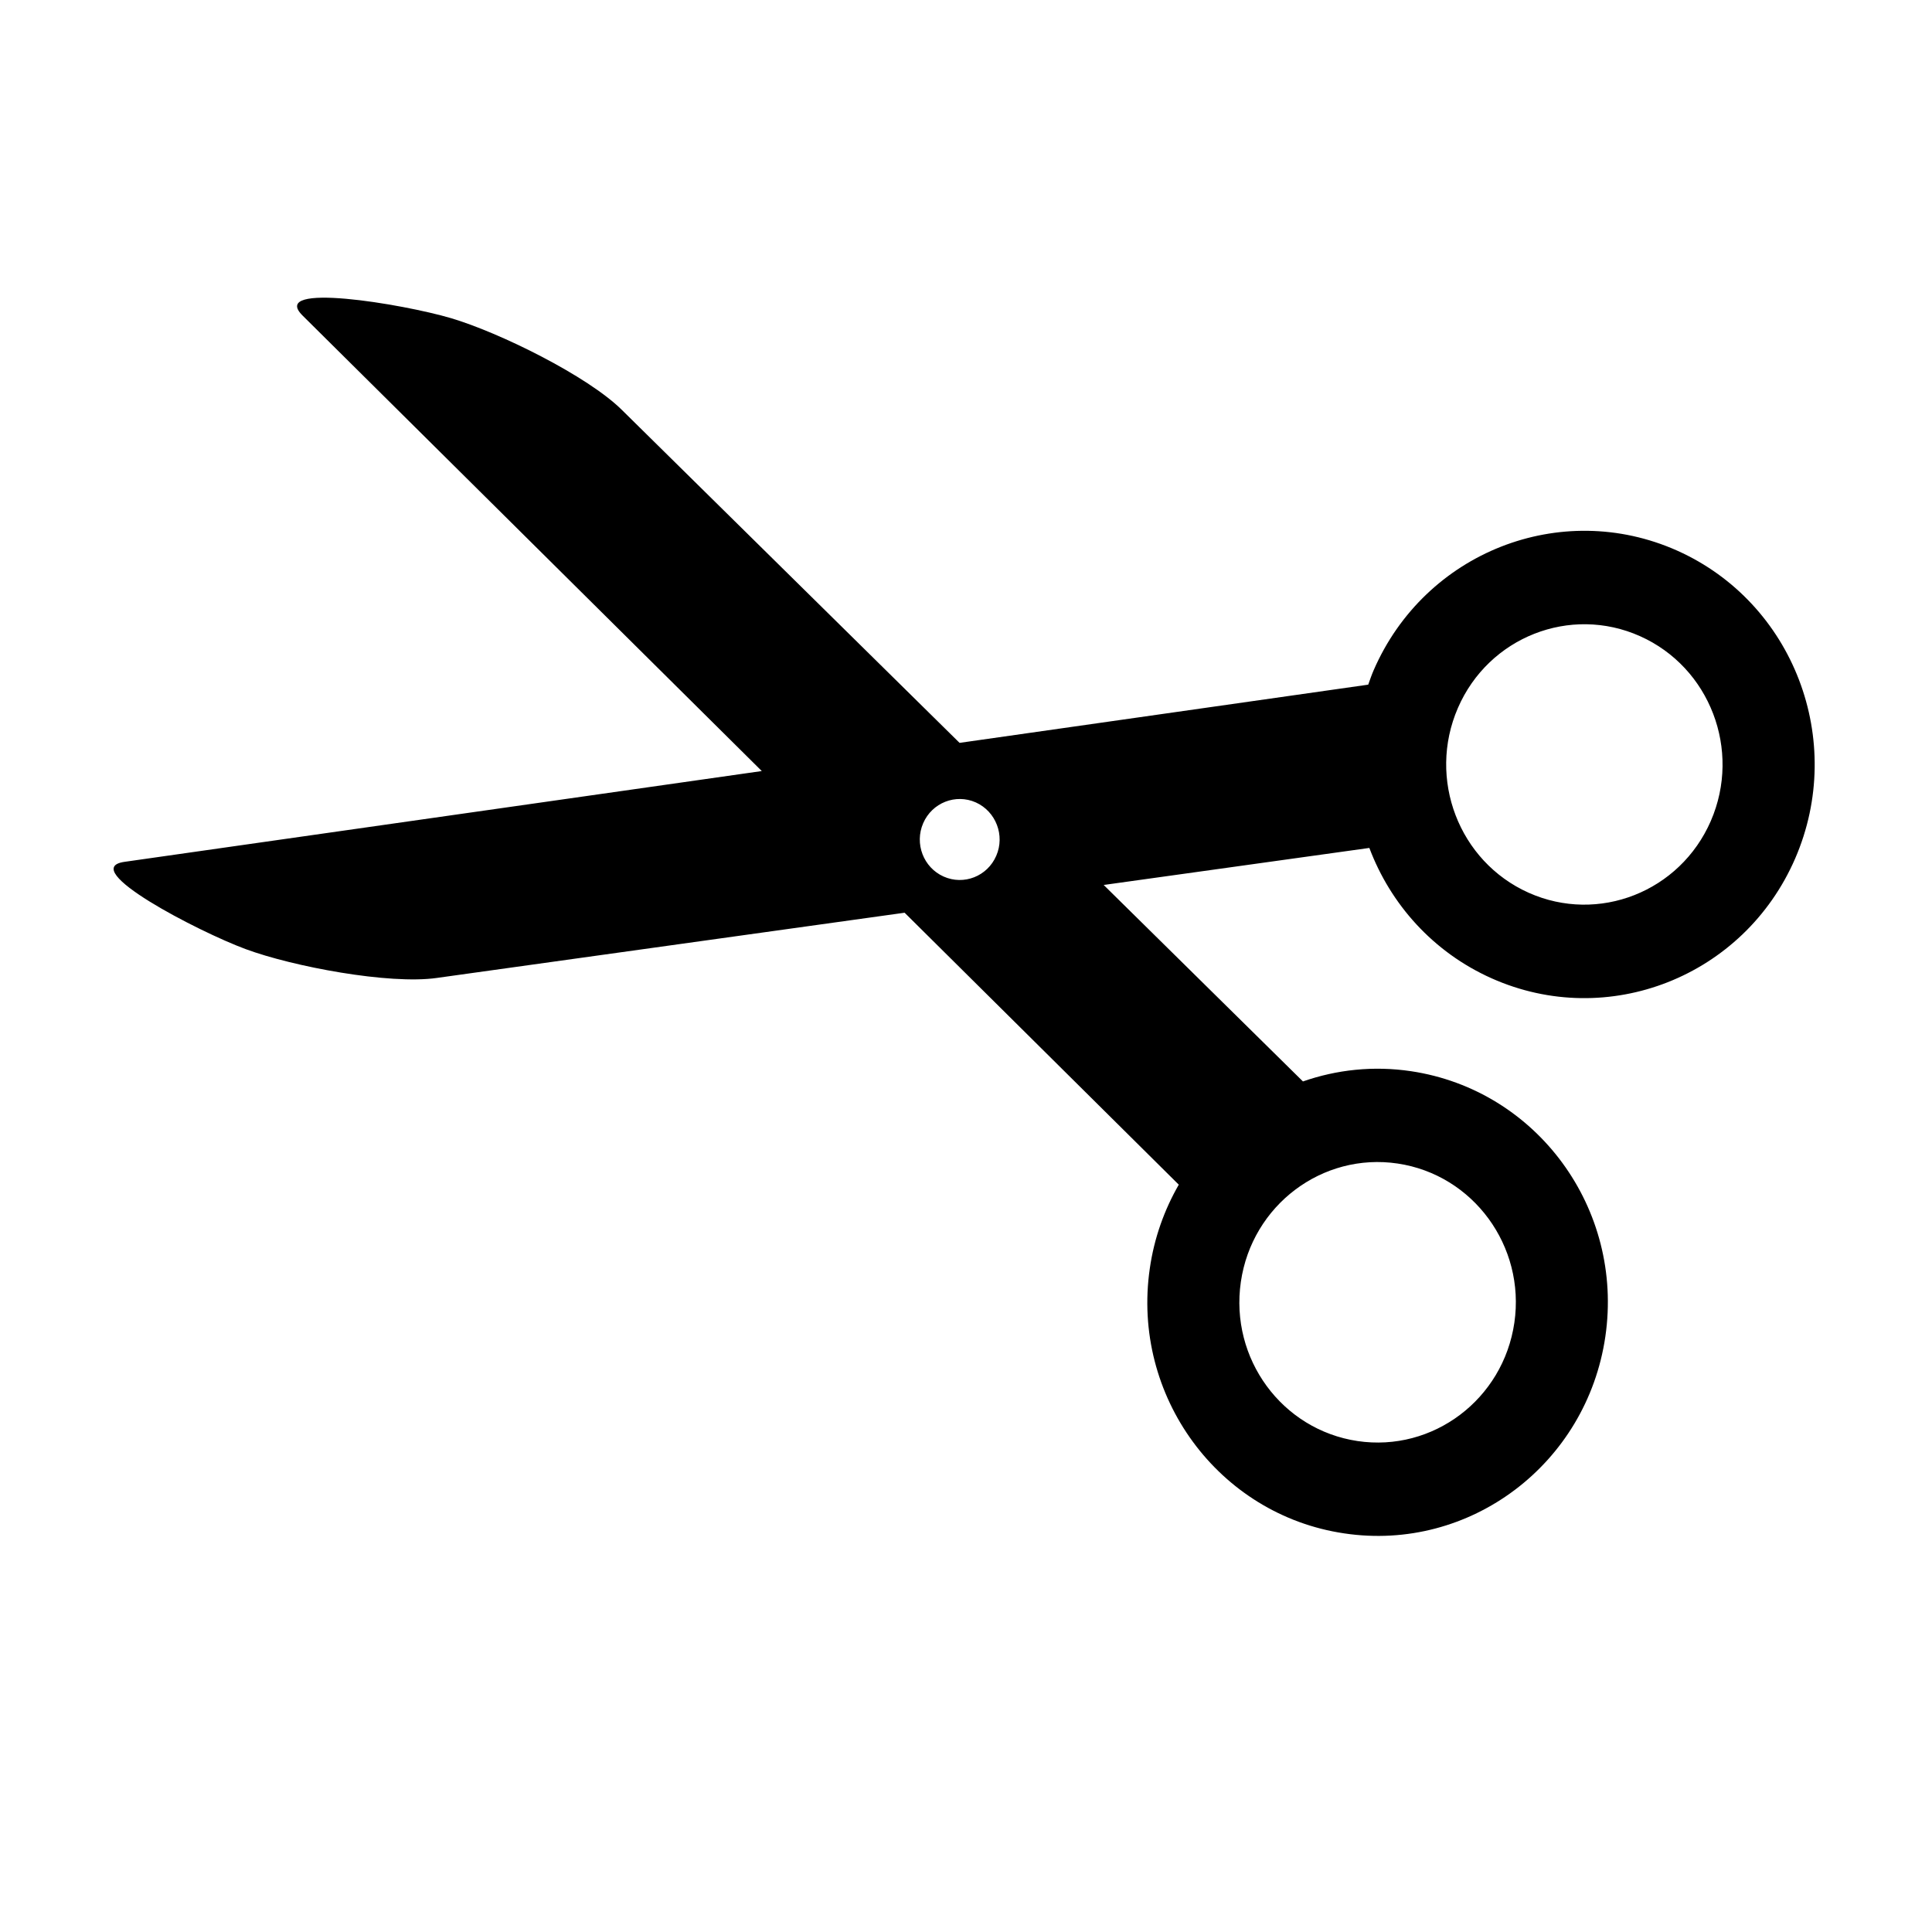 <svg xmlns="http://www.w3.org/2000/svg" width='100%' height='100%' viewBox='-5 -5 85 85' preserveAspectRatio='none'>
 <g>
    <path id="svg_1" d="m68.791,19.226c-5.123,-2.286 -11.103,0.07 -13.357,5.264c-0.091,0.209 -0.162,0.421 -0.238,0.632l-17.979,2.561l-14.855,-14.646c-1.51,-1.497 -5.387,-3.406 -7.512,-4.037c-2.123,-0.629 -8.047,-1.612 -6.536,-0.115l20.201,20.038l-28.041,3.995c-2.089,0.299 3.255,3.07 5.334,3.839c2.078,0.77 6.315,1.566 8.406,1.269l20.585,-2.87l12.062,11.965c-0.634,1.103 -1.081,2.34 -1.274,3.68c-0.819,5.613 3.016,10.842 8.548,11.661c5.533,0.831 10.675,-3.05 11.494,-8.662c0.819,-5.623 -3.006,-10.841 -8.548,-11.671c-1.657,-0.248 -3.276,-0.067 -4.757,0.45l-8.767,-8.644l11.688,-1.629c0.933,2.474 2.8,4.583 5.377,5.735c5.121,2.286 11.099,-0.071 13.355,-5.264c2.254,-5.196 -0.067,-11.26 -5.187,-13.551zm-19.199,32.173c0.489,-3.374 3.585,-5.704 6.901,-5.208c3.325,0.496 5.622,3.637 5.133,7c-0.49,3.374 -3.585,5.704 -6.901,5.209c-3.325,-0.497 -5.622,-3.627 -5.133,-7.001zm-10.761,-18.748c-0.39,0.902 -1.426,1.311 -2.317,0.913c-0.886,-0.396 -1.289,-1.447 -0.897,-2.348c0.39,-0.899 1.426,-1.308 2.315,-0.913c0.886,0.399 1.289,1.452 0.899,2.348zm31.438,-1.532c-1.355,3.115 -4.942,4.53 -8.013,3.159c-3.073,-1.374 -4.466,-5.014 -3.114,-8.131c1.352,-3.118 4.941,-4.531 8.013,-3.158c3.073,1.373 4.466,5.014 3.114,8.129z"/>
 </g>
</svg>